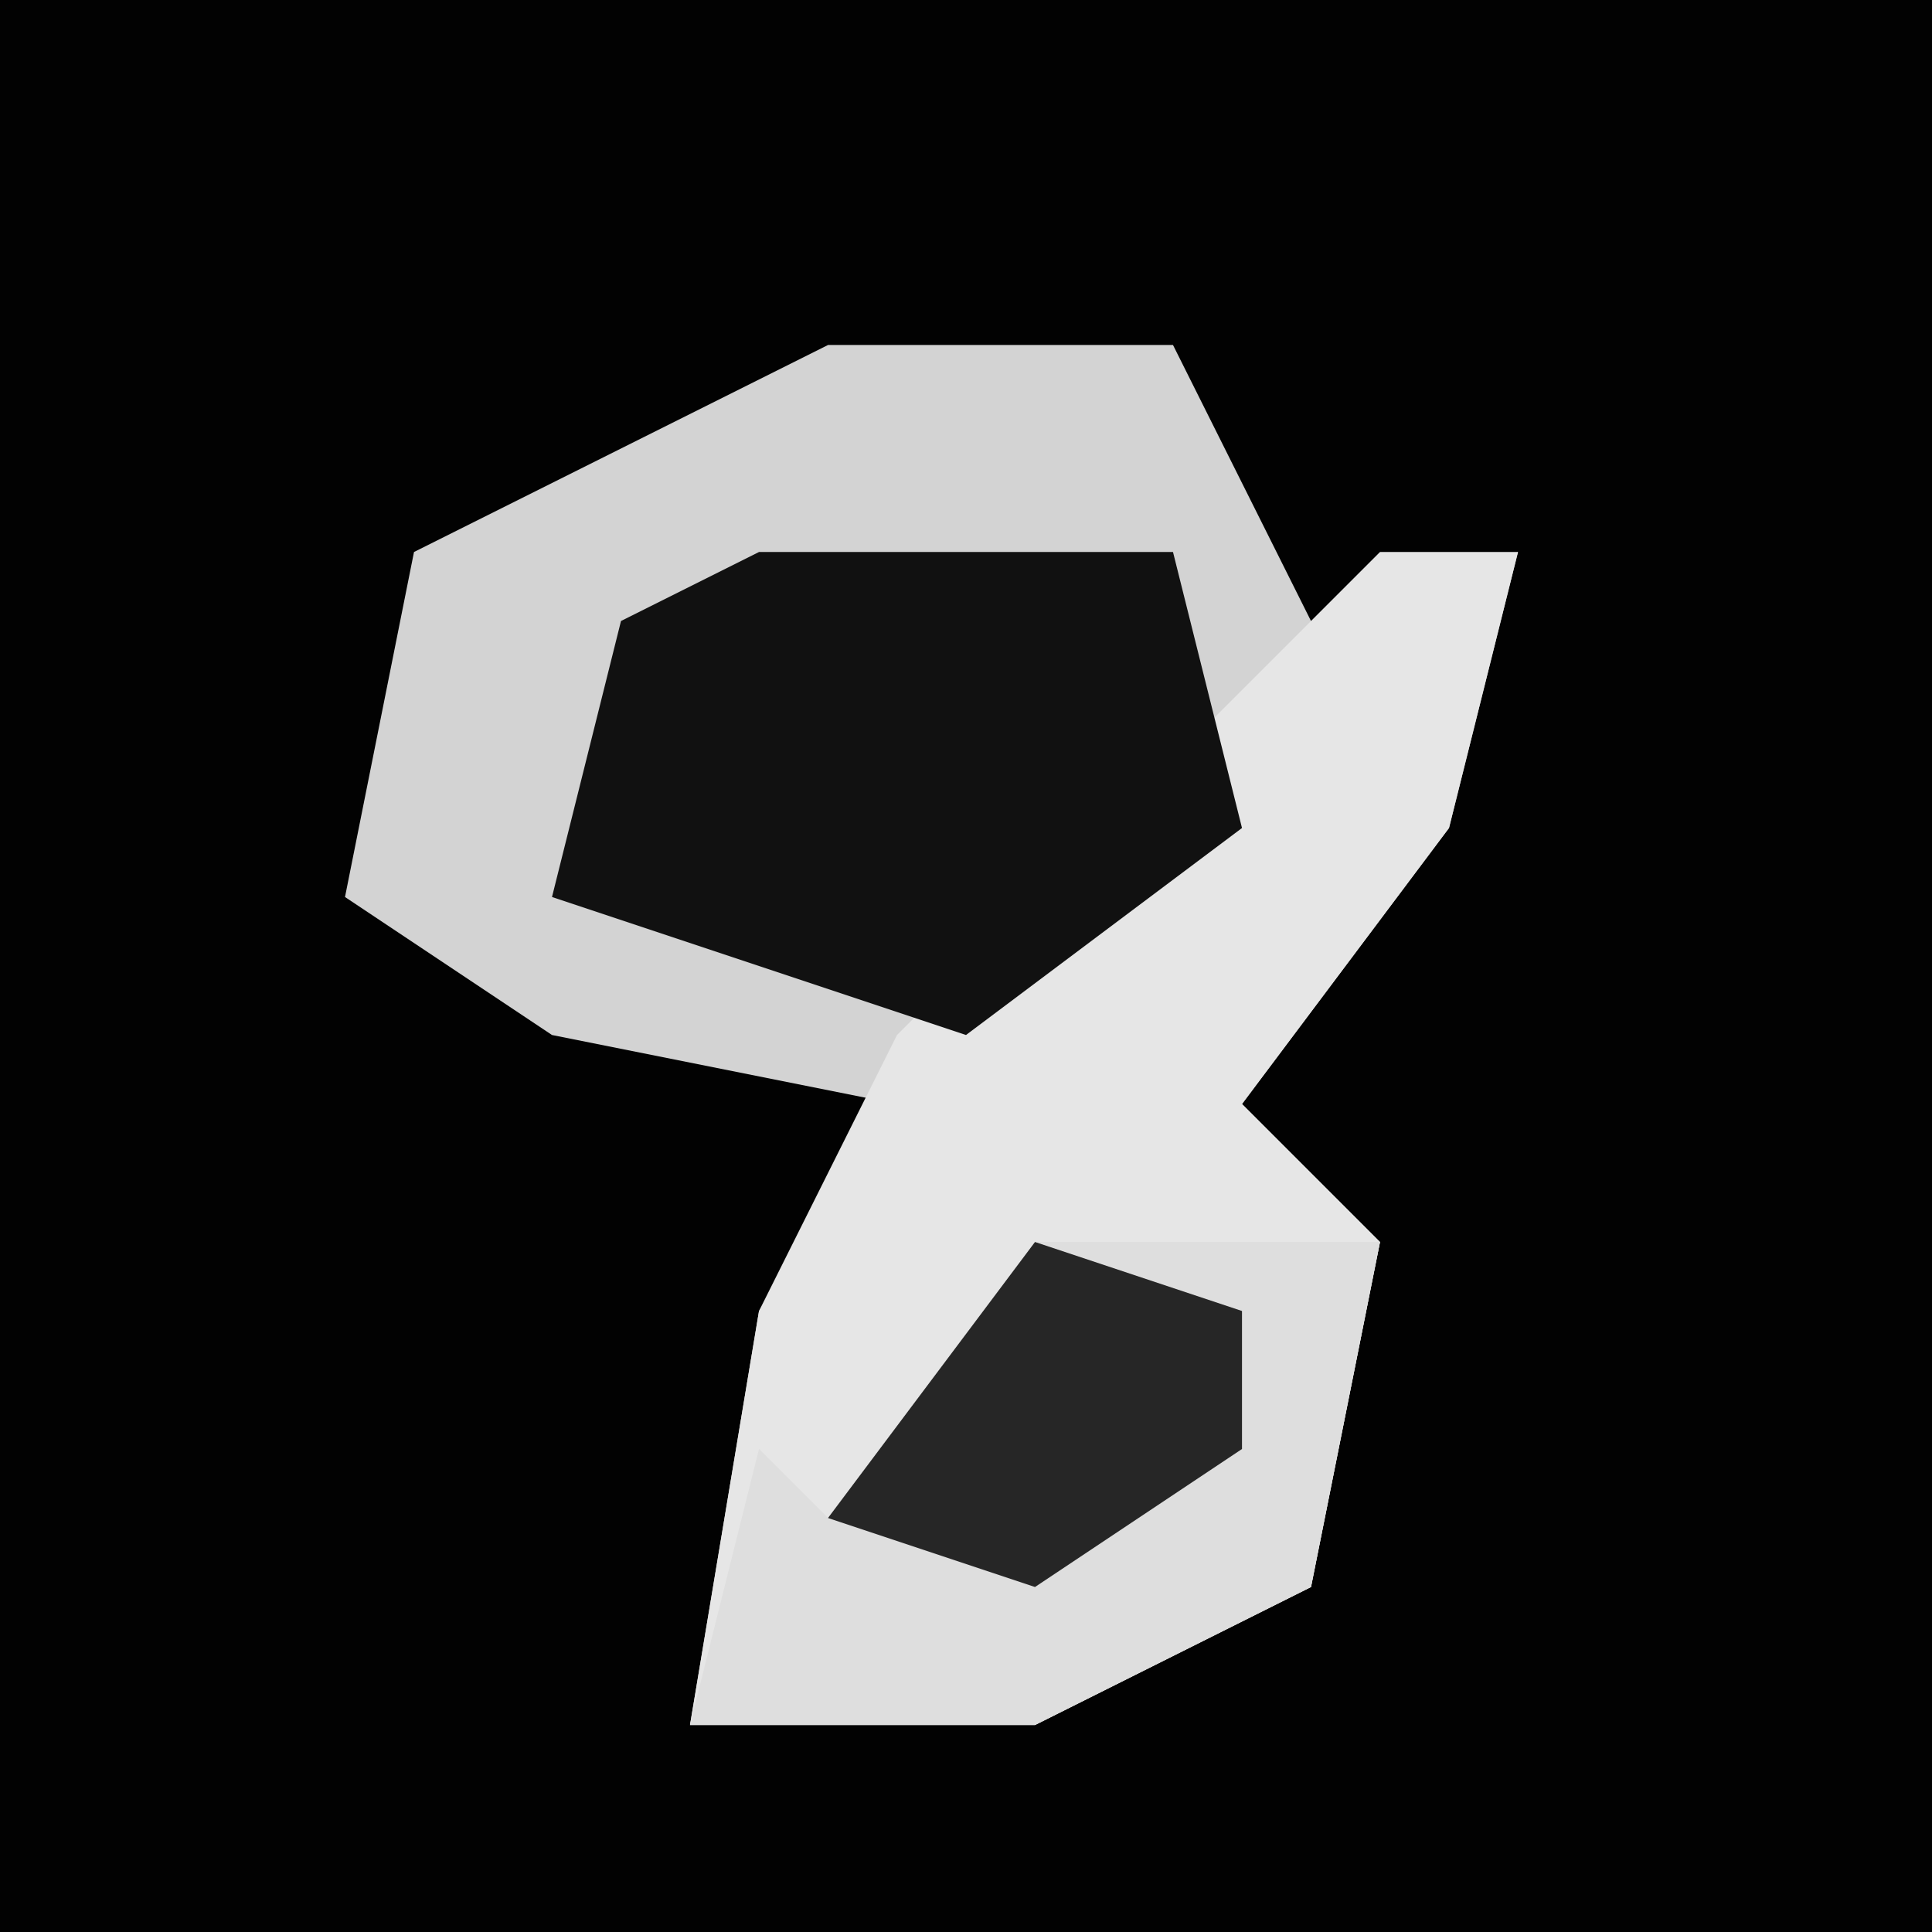 <?xml version="1.0" encoding="UTF-8"?>
<svg version="1.1" xmlns="http://www.w3.org/2000/svg" width="28" height="28">
<path d="M0,0 L28,0 L28,28 L0,28 Z " fill="#020202" transform="translate(0,0)"/>
<path d="M0,0 L5,0 L7,4 L10,3 L9,7 L6,11 L8,13 L7,18 L3,20 L-2,20 L-1,14 L1,11 L-4,10 L-7,8 L-6,3 Z " fill="#D3D3D3" transform="translate(12,5)"/>
<path d="M0,0 L2,0 L1,4 L-2,8 L0,10 L-1,15 L-5,17 L-10,17 L-9,11 L-7,7 L-2,2 Z " fill="#E6E6E6" transform="translate(20,8)"/>
<path d="M0,0 L5,0 L4,5 L0,7 L-5,7 L-4,3 L-3,4 Z " fill="#DEDEDE" transform="translate(15,18)"/>
<path d="M0,0 L6,0 L7,4 L3,7 L-3,5 L-2,1 Z " fill="#111111" transform="translate(11,8)"/>
<path d="M0,0 L3,1 L3,3 L0,5 L-3,4 Z " fill="#262626" transform="translate(15,18)"/>
</svg>
